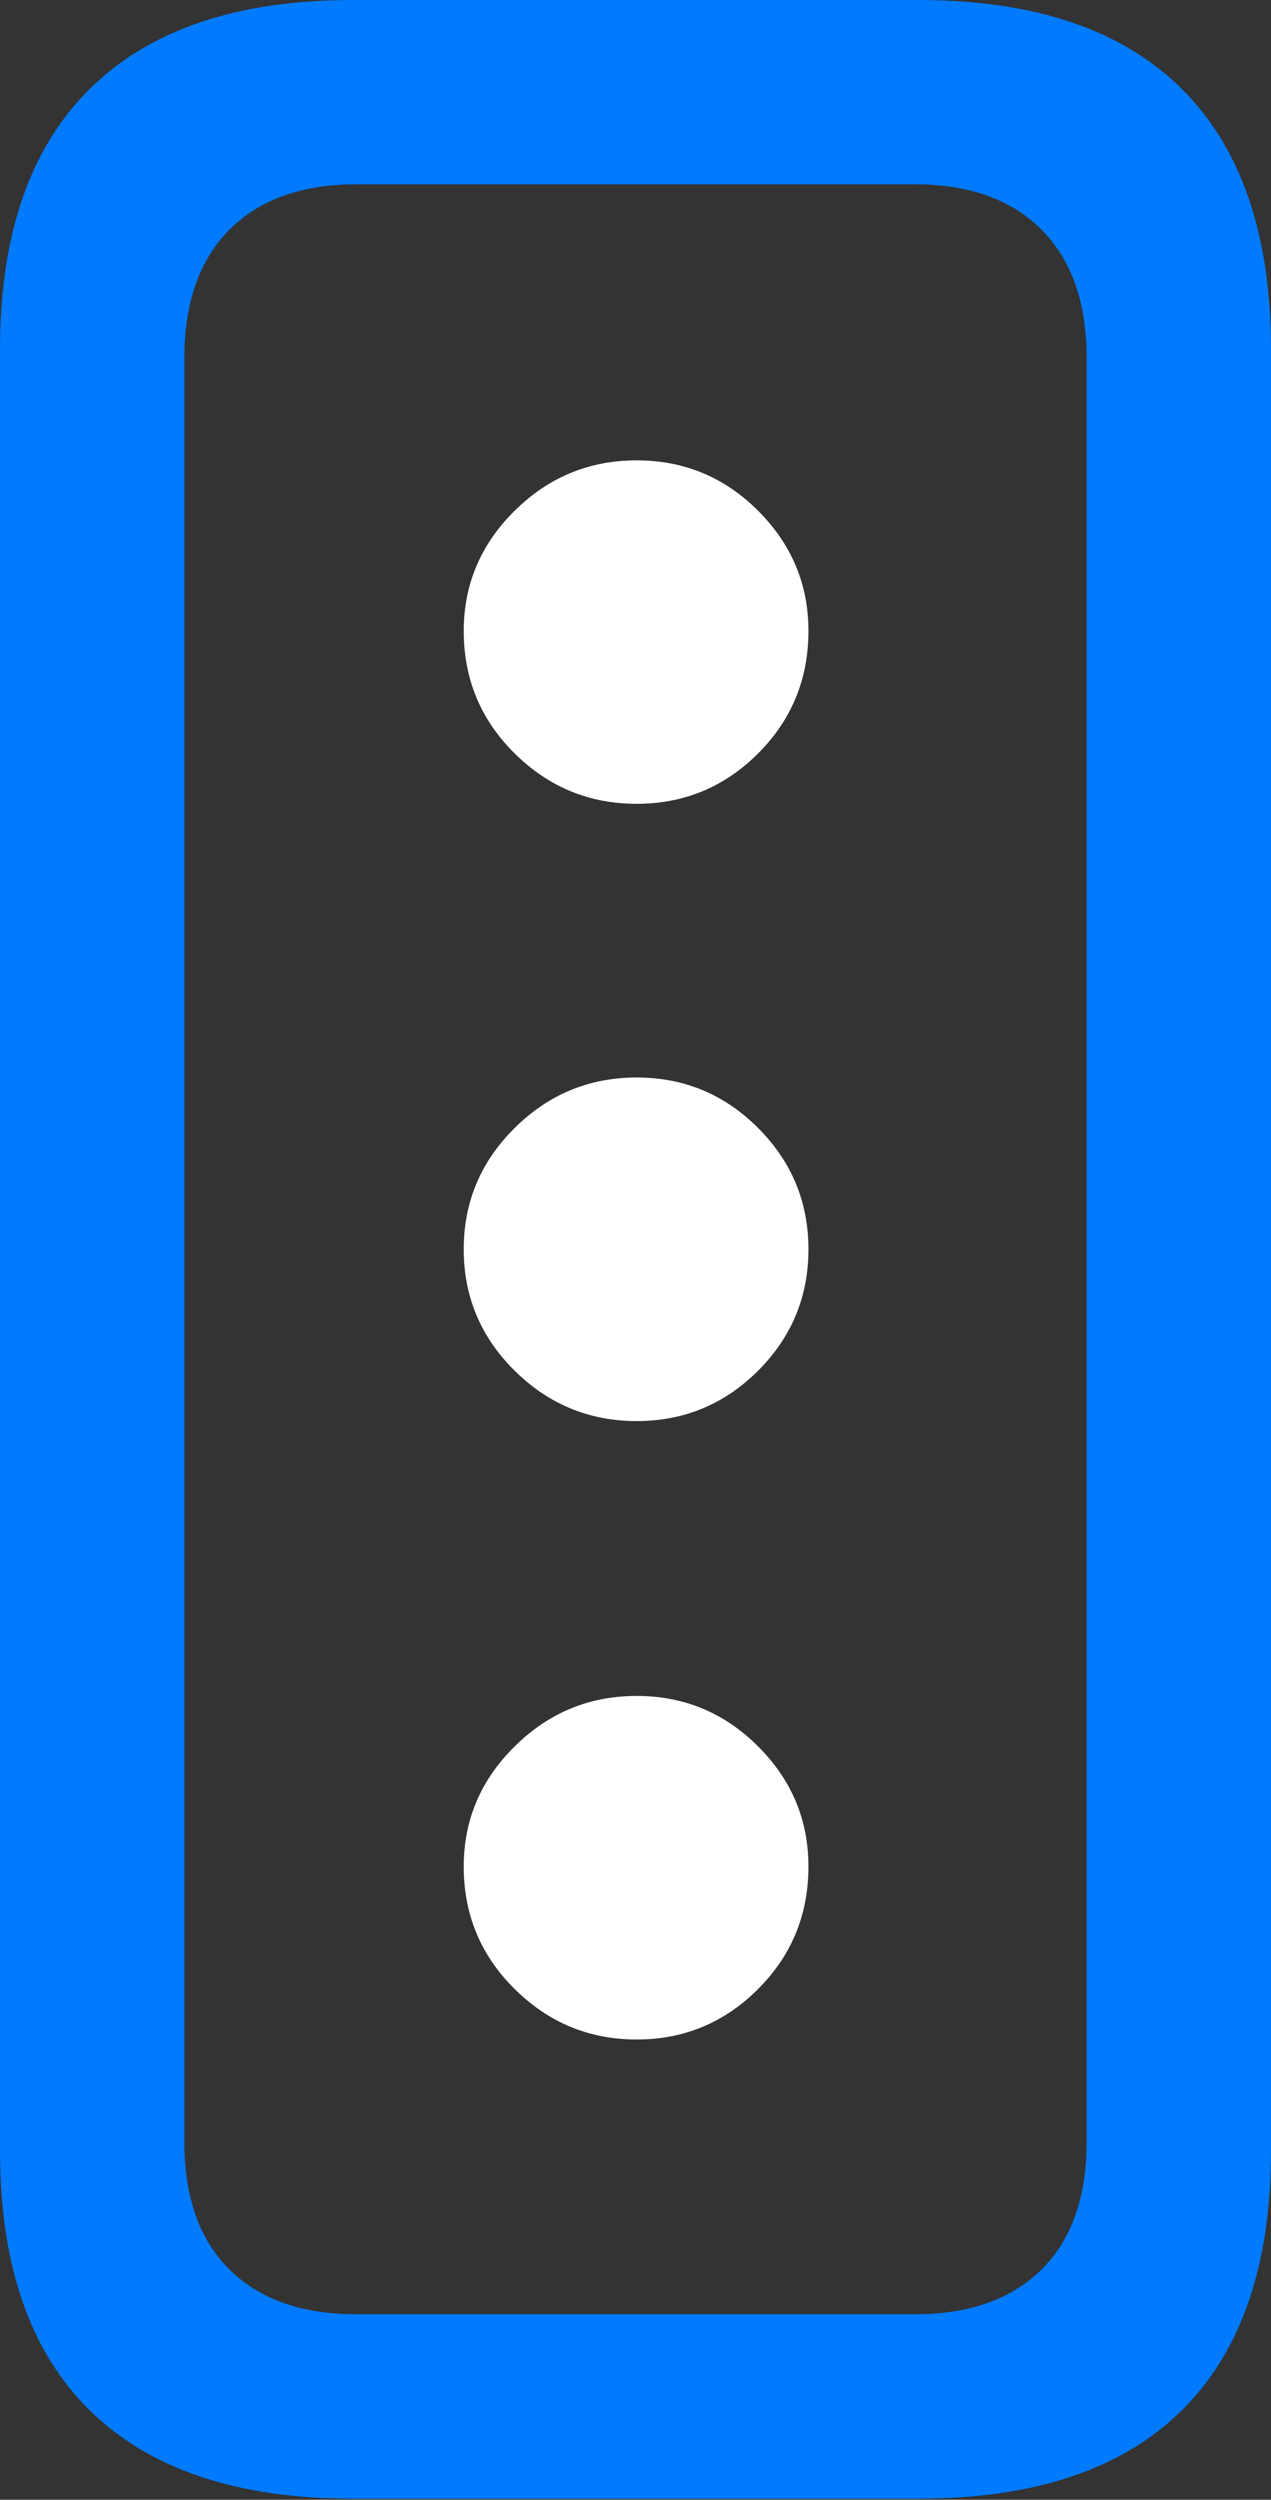 <?xml version="1.0" encoding="UTF-8"?>
<!--Generator: Apple Native CoreSVG 175.5-->
<!DOCTYPE svg
PUBLIC "-//W3C//DTD SVG 1.1//EN"
       "http://www.w3.org/Graphics/SVG/1.1/DTD/svg11.dtd">
<svg version="1.1" xmlns="http://www.w3.org/2000/svg" xmlns:xlink="http://www.w3.org/1999/xlink" width="10.84" height="21.318">
 <rect width="100%" height="100%" fill="#333333" stroke="none"/>
 <g>
  <rect height="21.318" opacity="0" width="10.84" x="0" y="0"/>
  <path d="M3.008 21.309L7.832 21.309Q9.316 21.309 10.078 20.557Q10.84 19.805 10.84 18.34L10.84 2.979Q10.84 1.514 10.078 0.757Q9.316 0 7.832 0L3.008 0Q1.533 0 0.767 0.757Q0 1.514 0 2.979L0 18.34Q0 19.805 0.767 20.557Q1.533 21.309 3.008 21.309ZM3.037 19.736Q2.344 19.736 1.958 19.355Q1.572 18.975 1.572 18.262L1.572 3.057Q1.572 2.344 1.958 1.958Q2.344 1.572 3.037 1.572L7.803 1.572Q8.496 1.572 8.882 1.958Q9.268 2.344 9.268 3.057L9.268 18.262Q9.268 18.975 8.882 19.355Q8.496 19.736 7.803 19.736Z" fill="#007aff"/>
  <path d="M5.43 6.855Q6.035 6.855 6.465 6.426Q6.895 5.996 6.895 5.381Q6.895 4.785 6.465 4.355Q6.035 3.926 5.43 3.926Q4.824 3.926 4.39 4.355Q3.955 4.785 3.955 5.381Q3.955 5.996 4.39 6.426Q4.824 6.855 5.43 6.855ZM5.43 12.119Q6.035 12.119 6.465 11.69Q6.895 11.26 6.895 10.654Q6.895 10.049 6.465 9.619Q6.035 9.189 5.43 9.189Q4.824 9.189 4.39 9.619Q3.955 10.049 3.955 10.654Q3.955 11.26 4.39 11.69Q4.824 12.119 5.43 12.119ZM5.43 17.393Q6.035 17.393 6.465 16.963Q6.895 16.533 6.895 15.918Q6.895 15.322 6.465 14.893Q6.035 14.463 5.43 14.463Q4.824 14.463 4.39 14.893Q3.955 15.322 3.955 15.918Q3.955 16.533 4.39 16.963Q4.824 17.393 5.43 17.393Z" fill="#ffffff"/>
 </g>
</svg>
